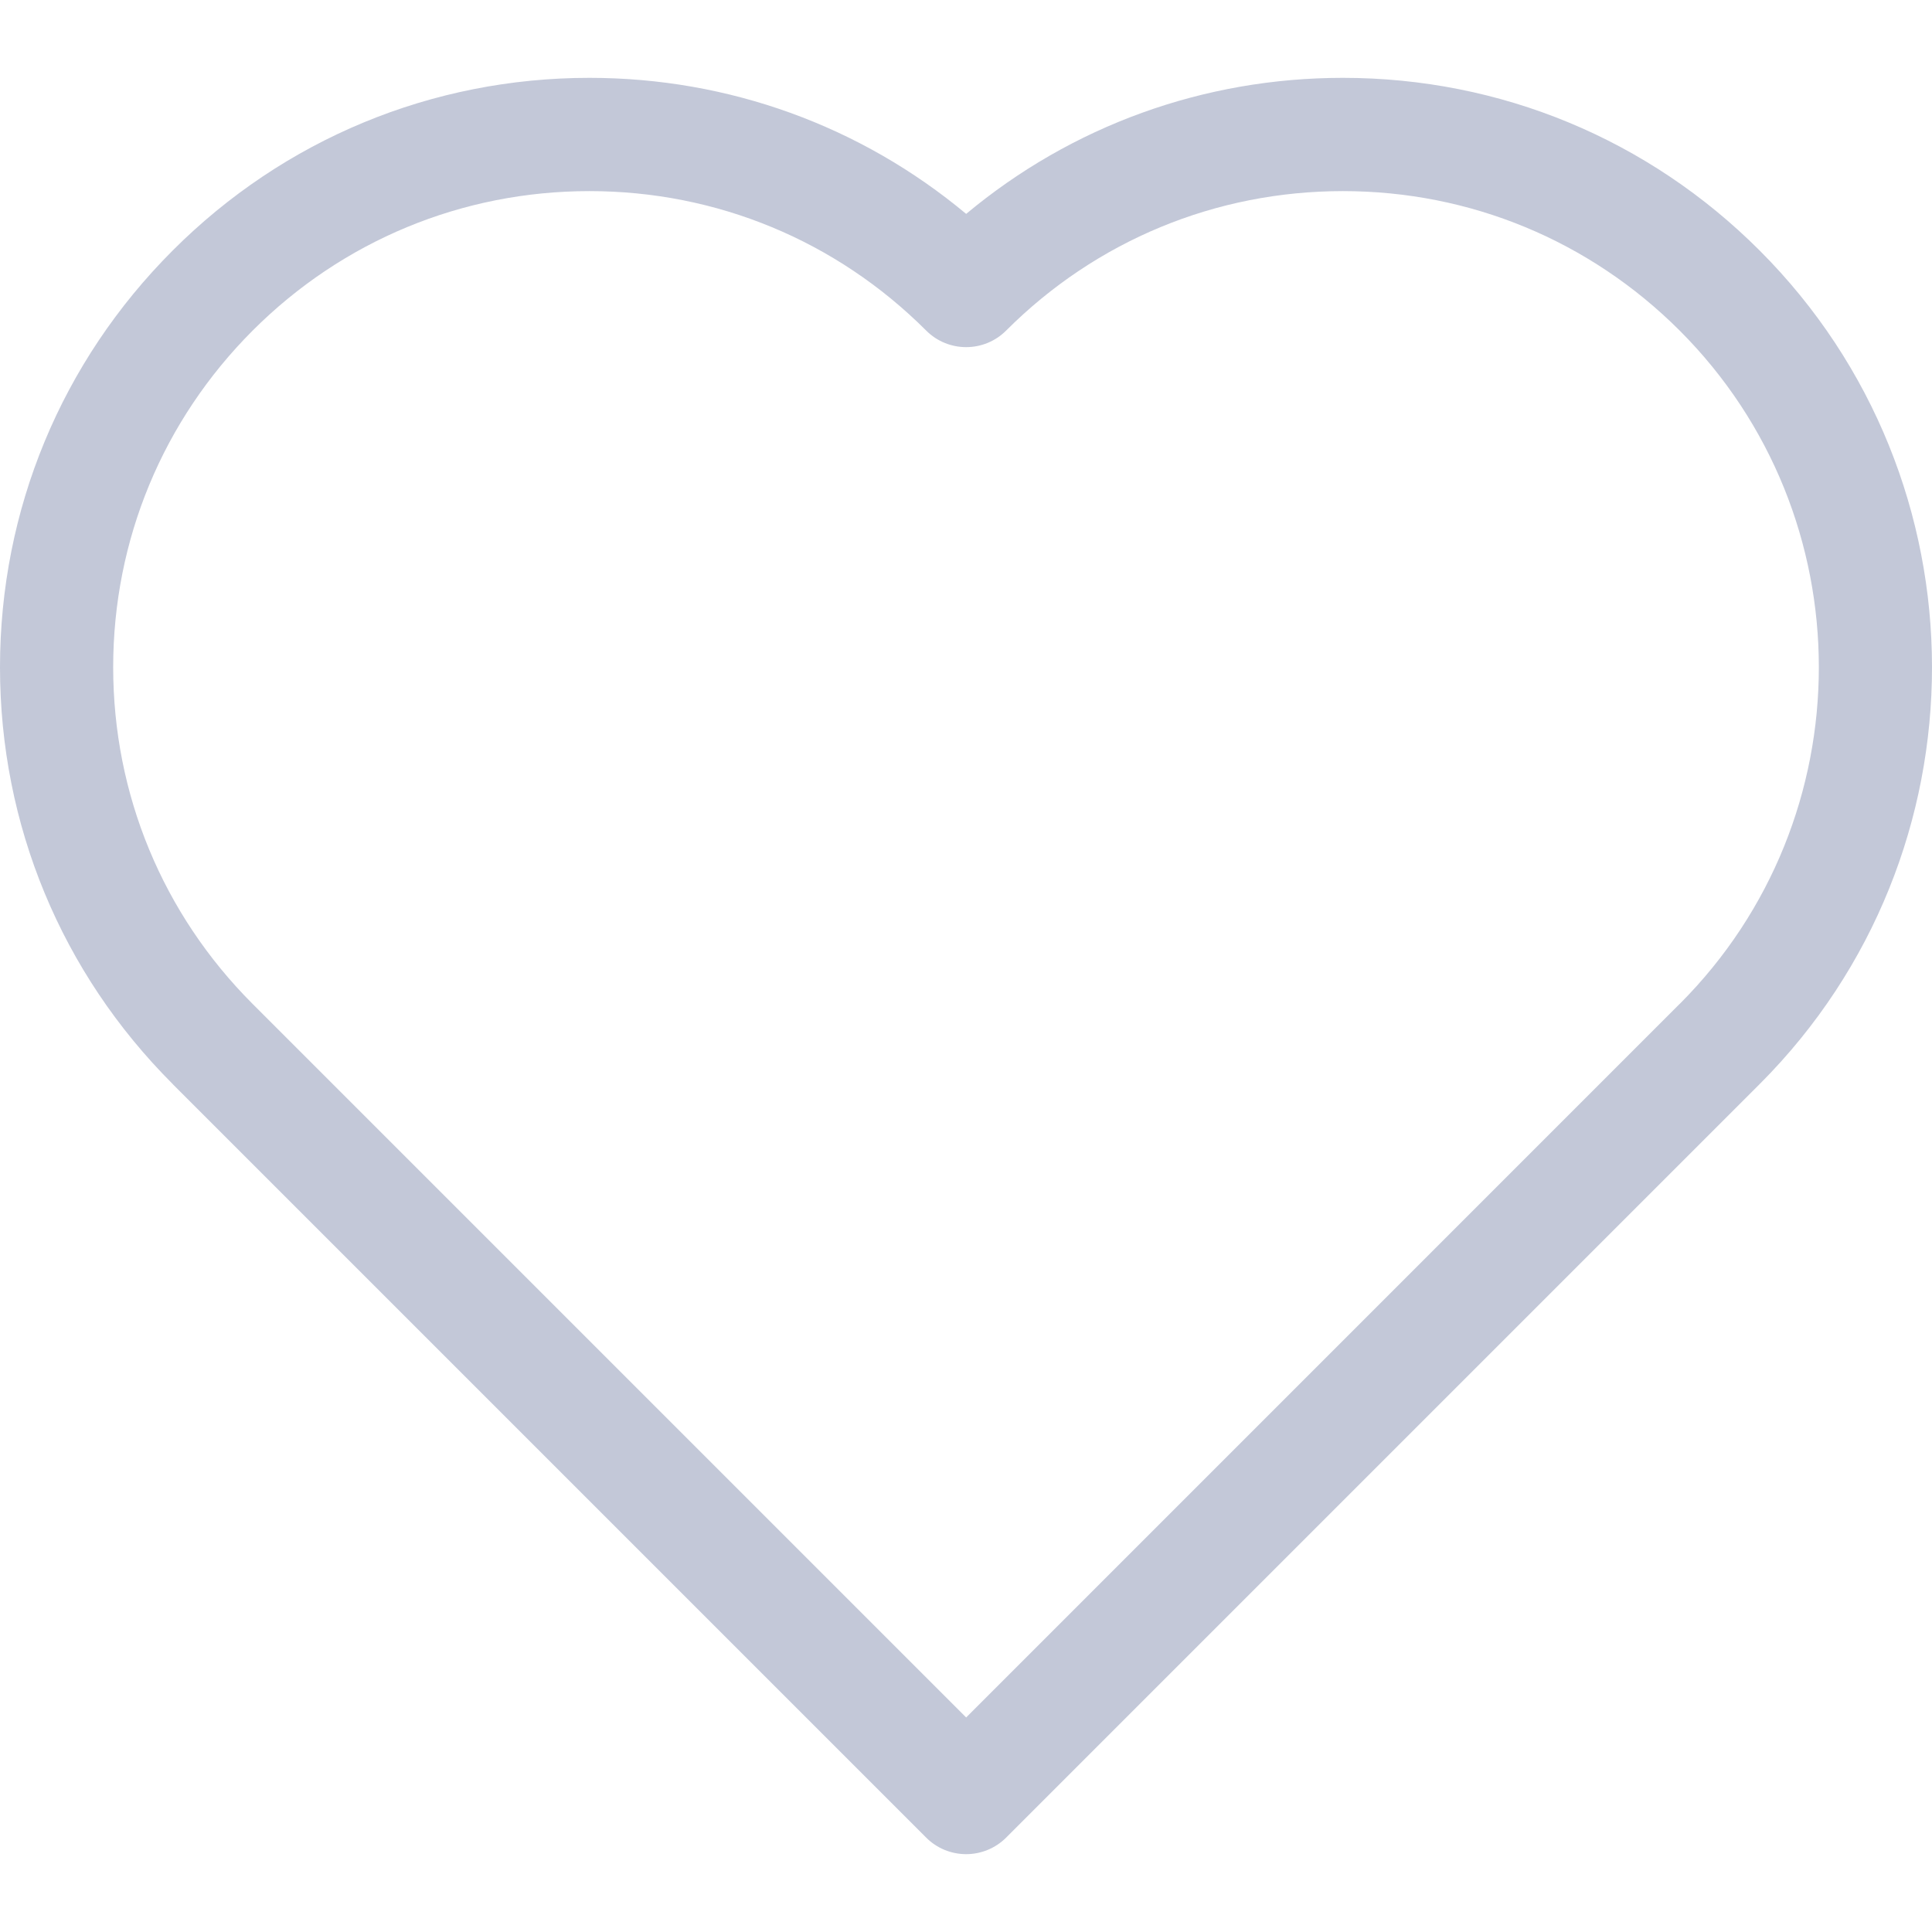 <svg width="24" height="24" viewBox="0 0 24 24" fill="none" xmlns="http://www.w3.org/2000/svg">
<path d="M21.859 3.112C20.477 1.729 18.638 0.967 16.682 0.967C14.952 0.967 13.314 1.563 12.002 2.657C10.69 1.563 9.051 0.967 7.322 0.967C5.366 0.967 3.527 1.729 2.145 3.112C0.762 4.495 0 6.334 0 8.289C0 10.245 0.762 12.084 2.145 13.466C2.146 13.468 2.148 13.47 2.149 13.471L11.505 22.827C11.636 22.959 11.815 23.033 12.002 23.033C12.188 23.033 12.367 22.959 12.499 22.827L21.853 13.473C21.855 13.471 21.857 13.469 21.859 13.466C21.862 13.464 21.864 13.462 21.866 13.46C24.714 10.604 24.711 5.964 21.859 3.112ZM20.867 12.47C20.866 12.47 20.866 12.471 20.865 12.472C20.864 12.473 20.864 12.473 20.863 12.473L12.002 21.335L3.14 12.473C3.139 12.472 3.138 12.471 3.137 12.47C2.021 11.353 1.406 9.868 1.406 8.289C1.406 6.709 2.022 5.224 3.139 4.106C4.256 2.989 5.742 2.374 7.322 2.374C8.902 2.374 10.387 2.989 11.505 4.106C11.779 4.381 12.225 4.381 12.499 4.106C13.616 2.989 15.102 2.374 16.682 2.374C18.262 2.374 19.747 2.989 20.865 4.106C23.17 6.411 23.171 10.163 20.867 12.47Z" fill="#C3C8D8"/>
</svg>

